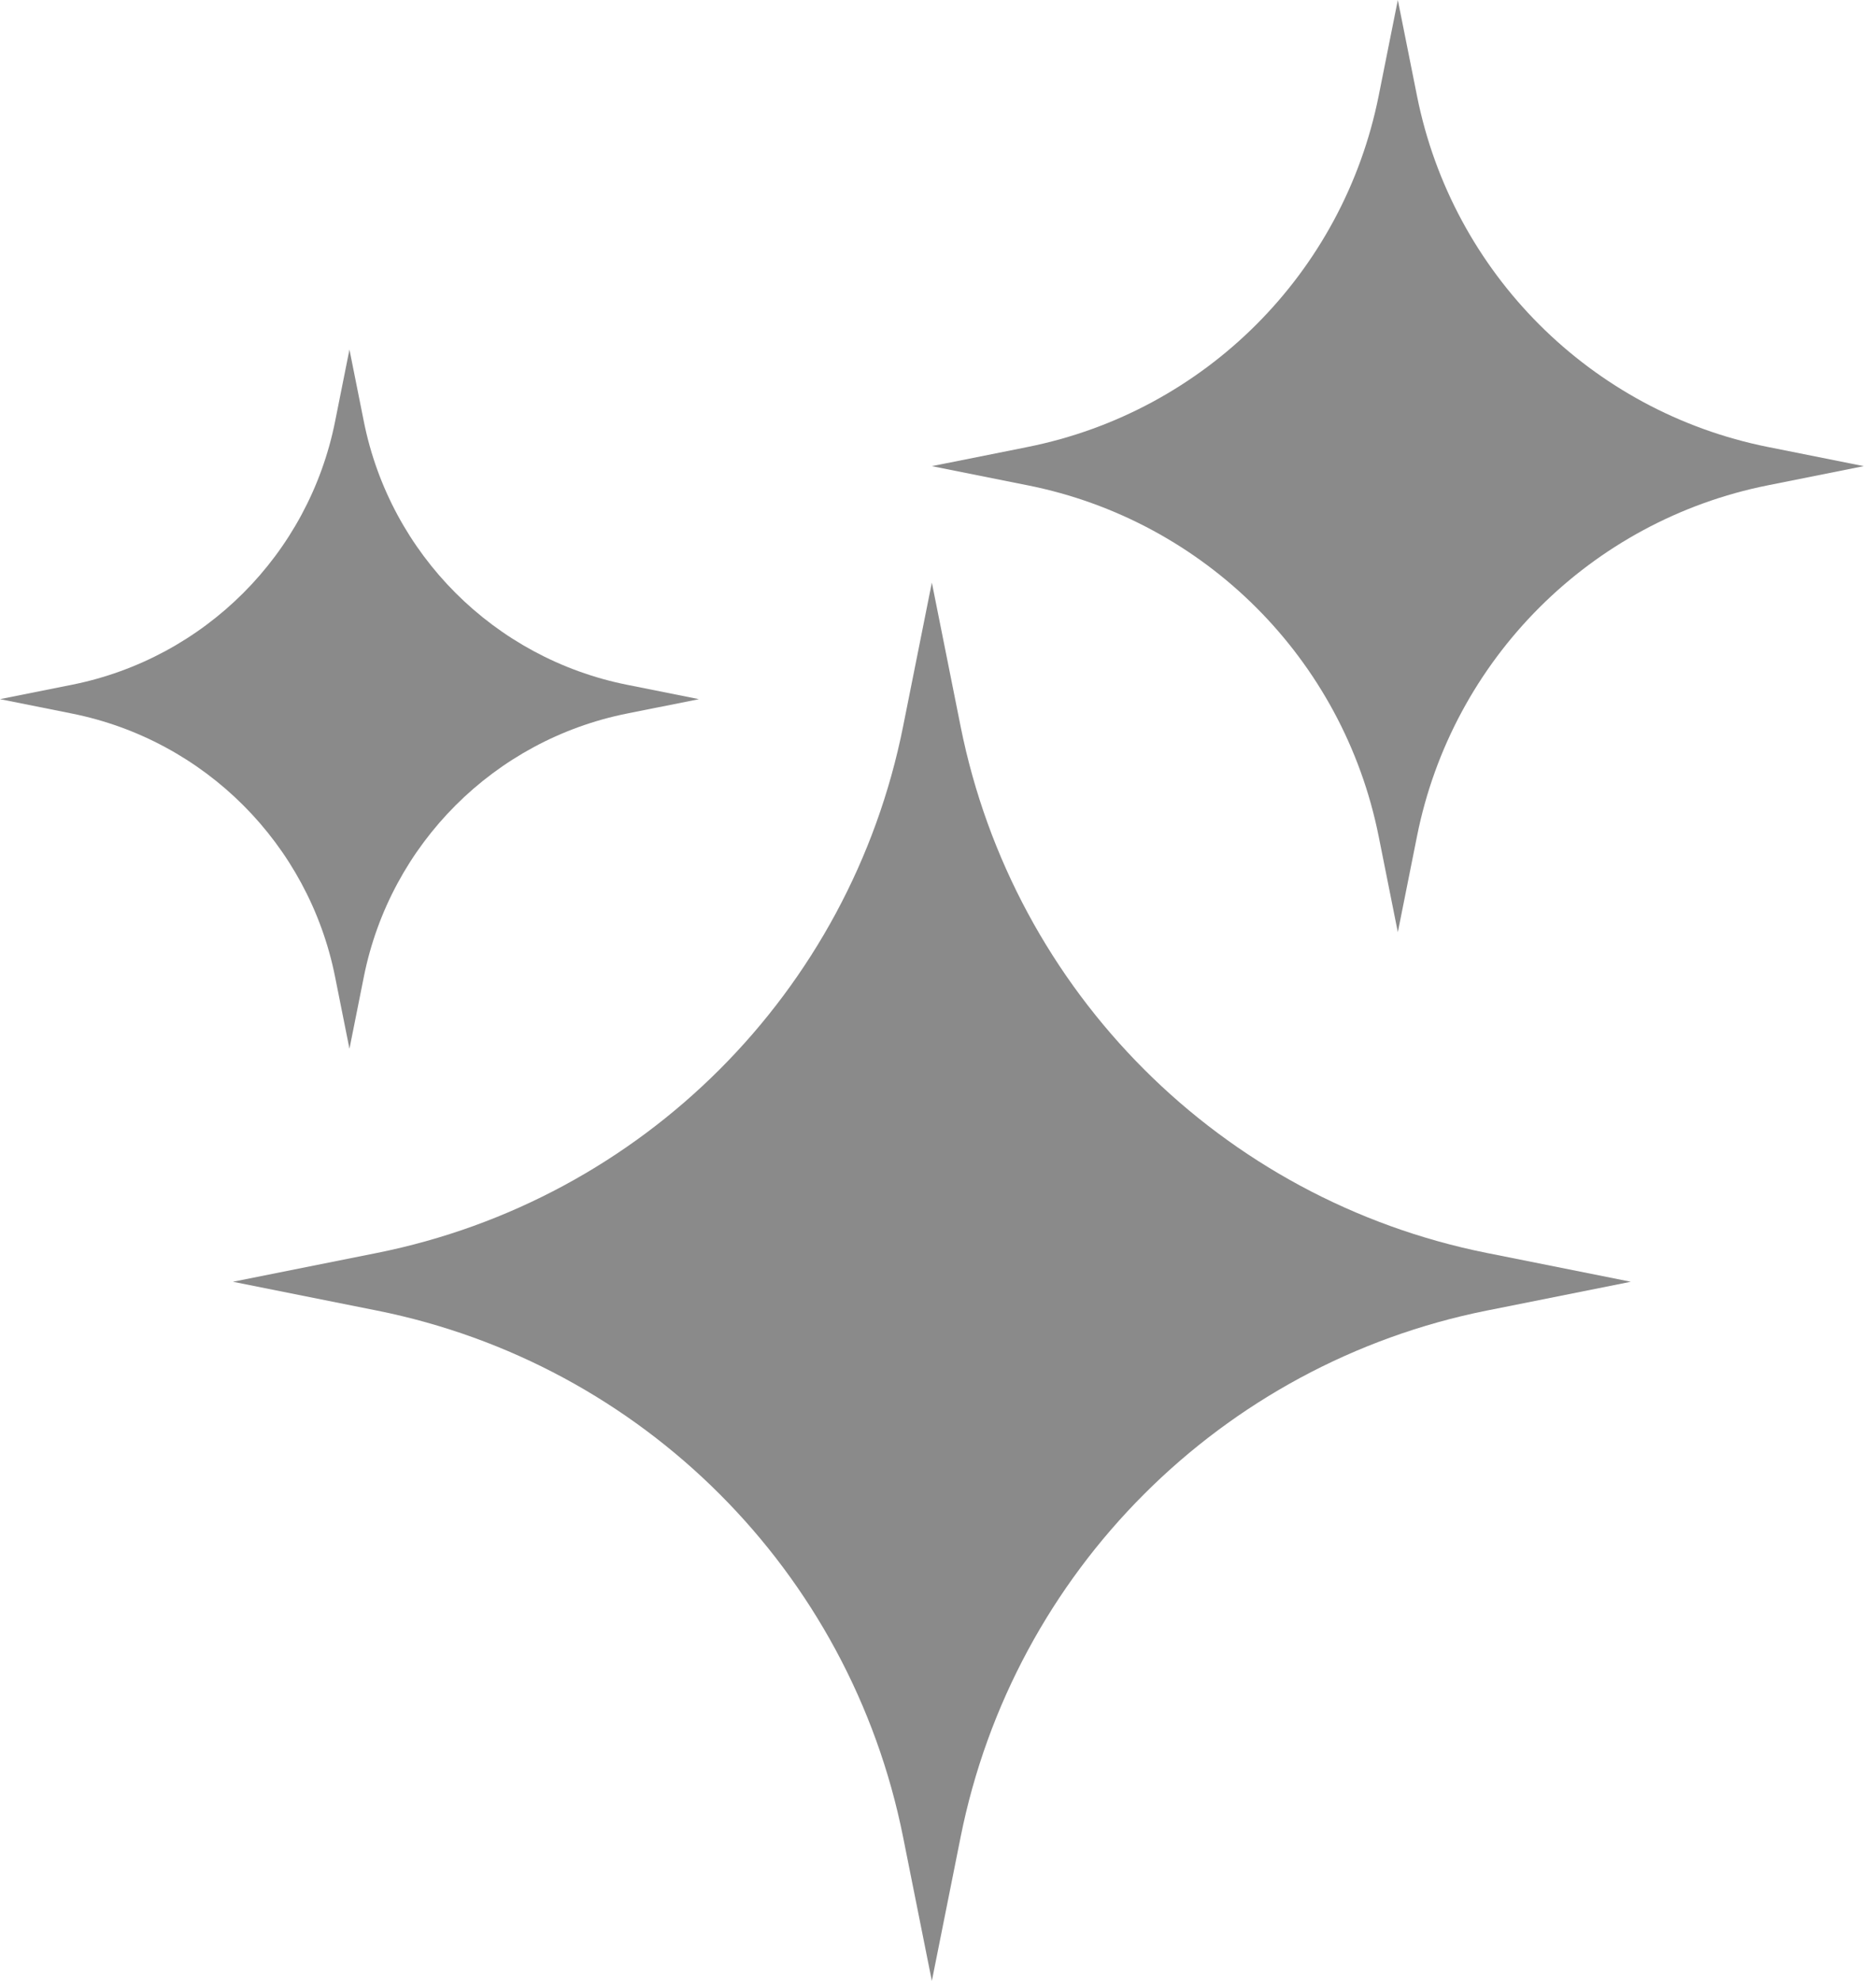 <svg width="18" height="19" viewBox="0 0 18 19" fill="none" xmlns="http://www.w3.org/2000/svg">
<path d="M8.665 6.968L8.941 5.588L9.217 6.968C9.727 9.516 11.719 11.508 14.267 12.018L15.647 12.294L14.267 12.57C11.719 13.08 9.727 15.072 9.217 17.62L8.941 19L8.665 17.62C8.156 15.072 6.164 13.08 3.615 12.57L2.235 12.294L3.615 12.018C6.164 11.508 8.156 9.516 8.665 6.968Z" fill="#8a8a8a"/>
<path d="M3.215 4.043L3.353 3.353L3.491 4.043C3.746 5.317 4.742 6.313 6.016 6.568L6.706 6.706L6.016 6.844C4.742 7.099 3.746 8.095 3.491 9.369L3.353 10.059L3.215 9.369C2.96 8.095 1.964 7.099 0.69 6.844L0 6.706L0.69 6.568C1.964 6.313 2.96 5.317 3.215 4.043Z" fill="#8a8a8a"/>
<path d="M13.228 0.92L13.412 0L13.596 0.92C13.935 2.619 15.264 3.947 16.962 4.287L17.882 4.471L16.962 4.655C15.264 4.994 13.935 6.322 13.596 8.021L13.412 8.941L13.228 8.021C12.888 6.322 11.56 4.994 9.861 4.655L8.941 4.471L9.861 4.287C11.56 3.947 12.888 2.619 13.228 0.92Z" fill="#8a8a8a"/>
</svg>

